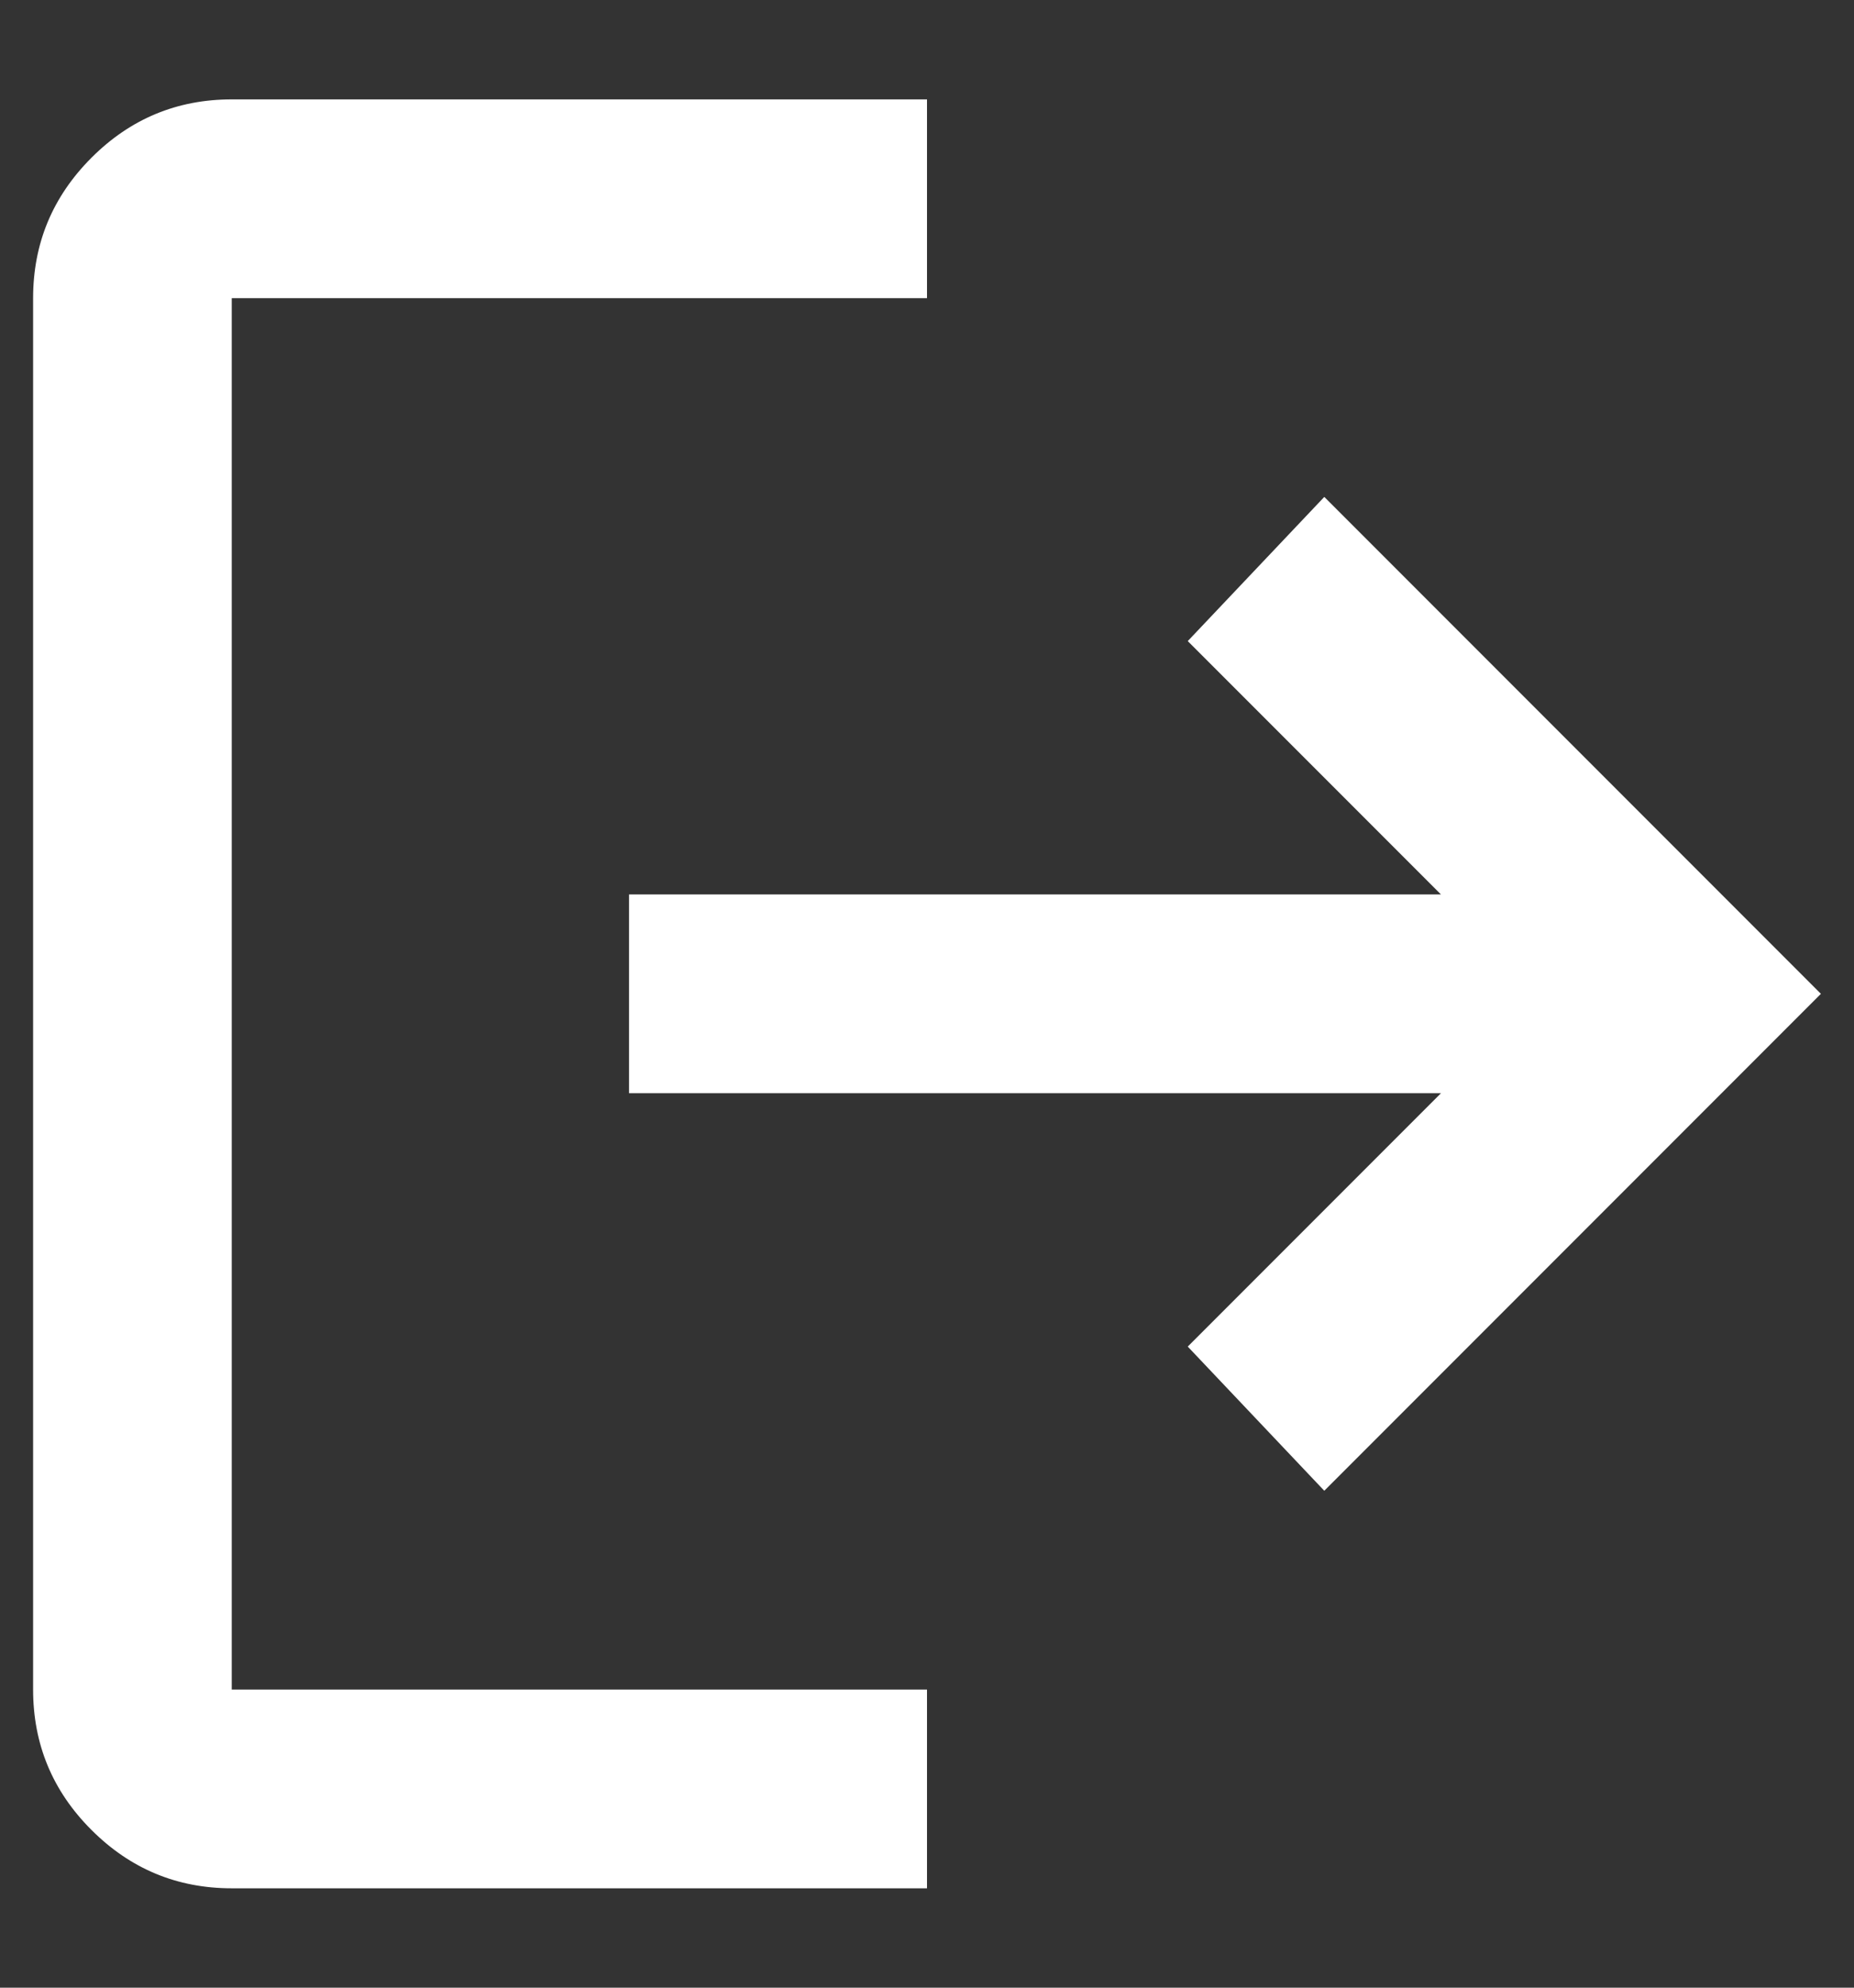 <svg width="14" height="15" viewBox="0 0 14 15" fill="none" xmlns="http://www.w3.org/2000/svg">
<rect x="0" y="0" width="14" height="15" fill="#333333" stroke="none"/>
<path d="M1.75 14.25C1.337 14.25 0.984 14.103 0.69 13.809C0.396 13.515 0.25 13.162 0.25 12.75V2.25C0.25 1.837 0.397 1.484 0.691 1.19C0.985 0.896 1.338 0.75 1.75 0.75H7V2.25H1.75V12.75H7V14.25H1.75ZM10 11.25L8.969 10.162L10.881 8.25H4.75V6.75H10.881L8.969 4.838L10 3.75L13.75 7.5L10 11.25Z" fill="white"/>
</svg>
